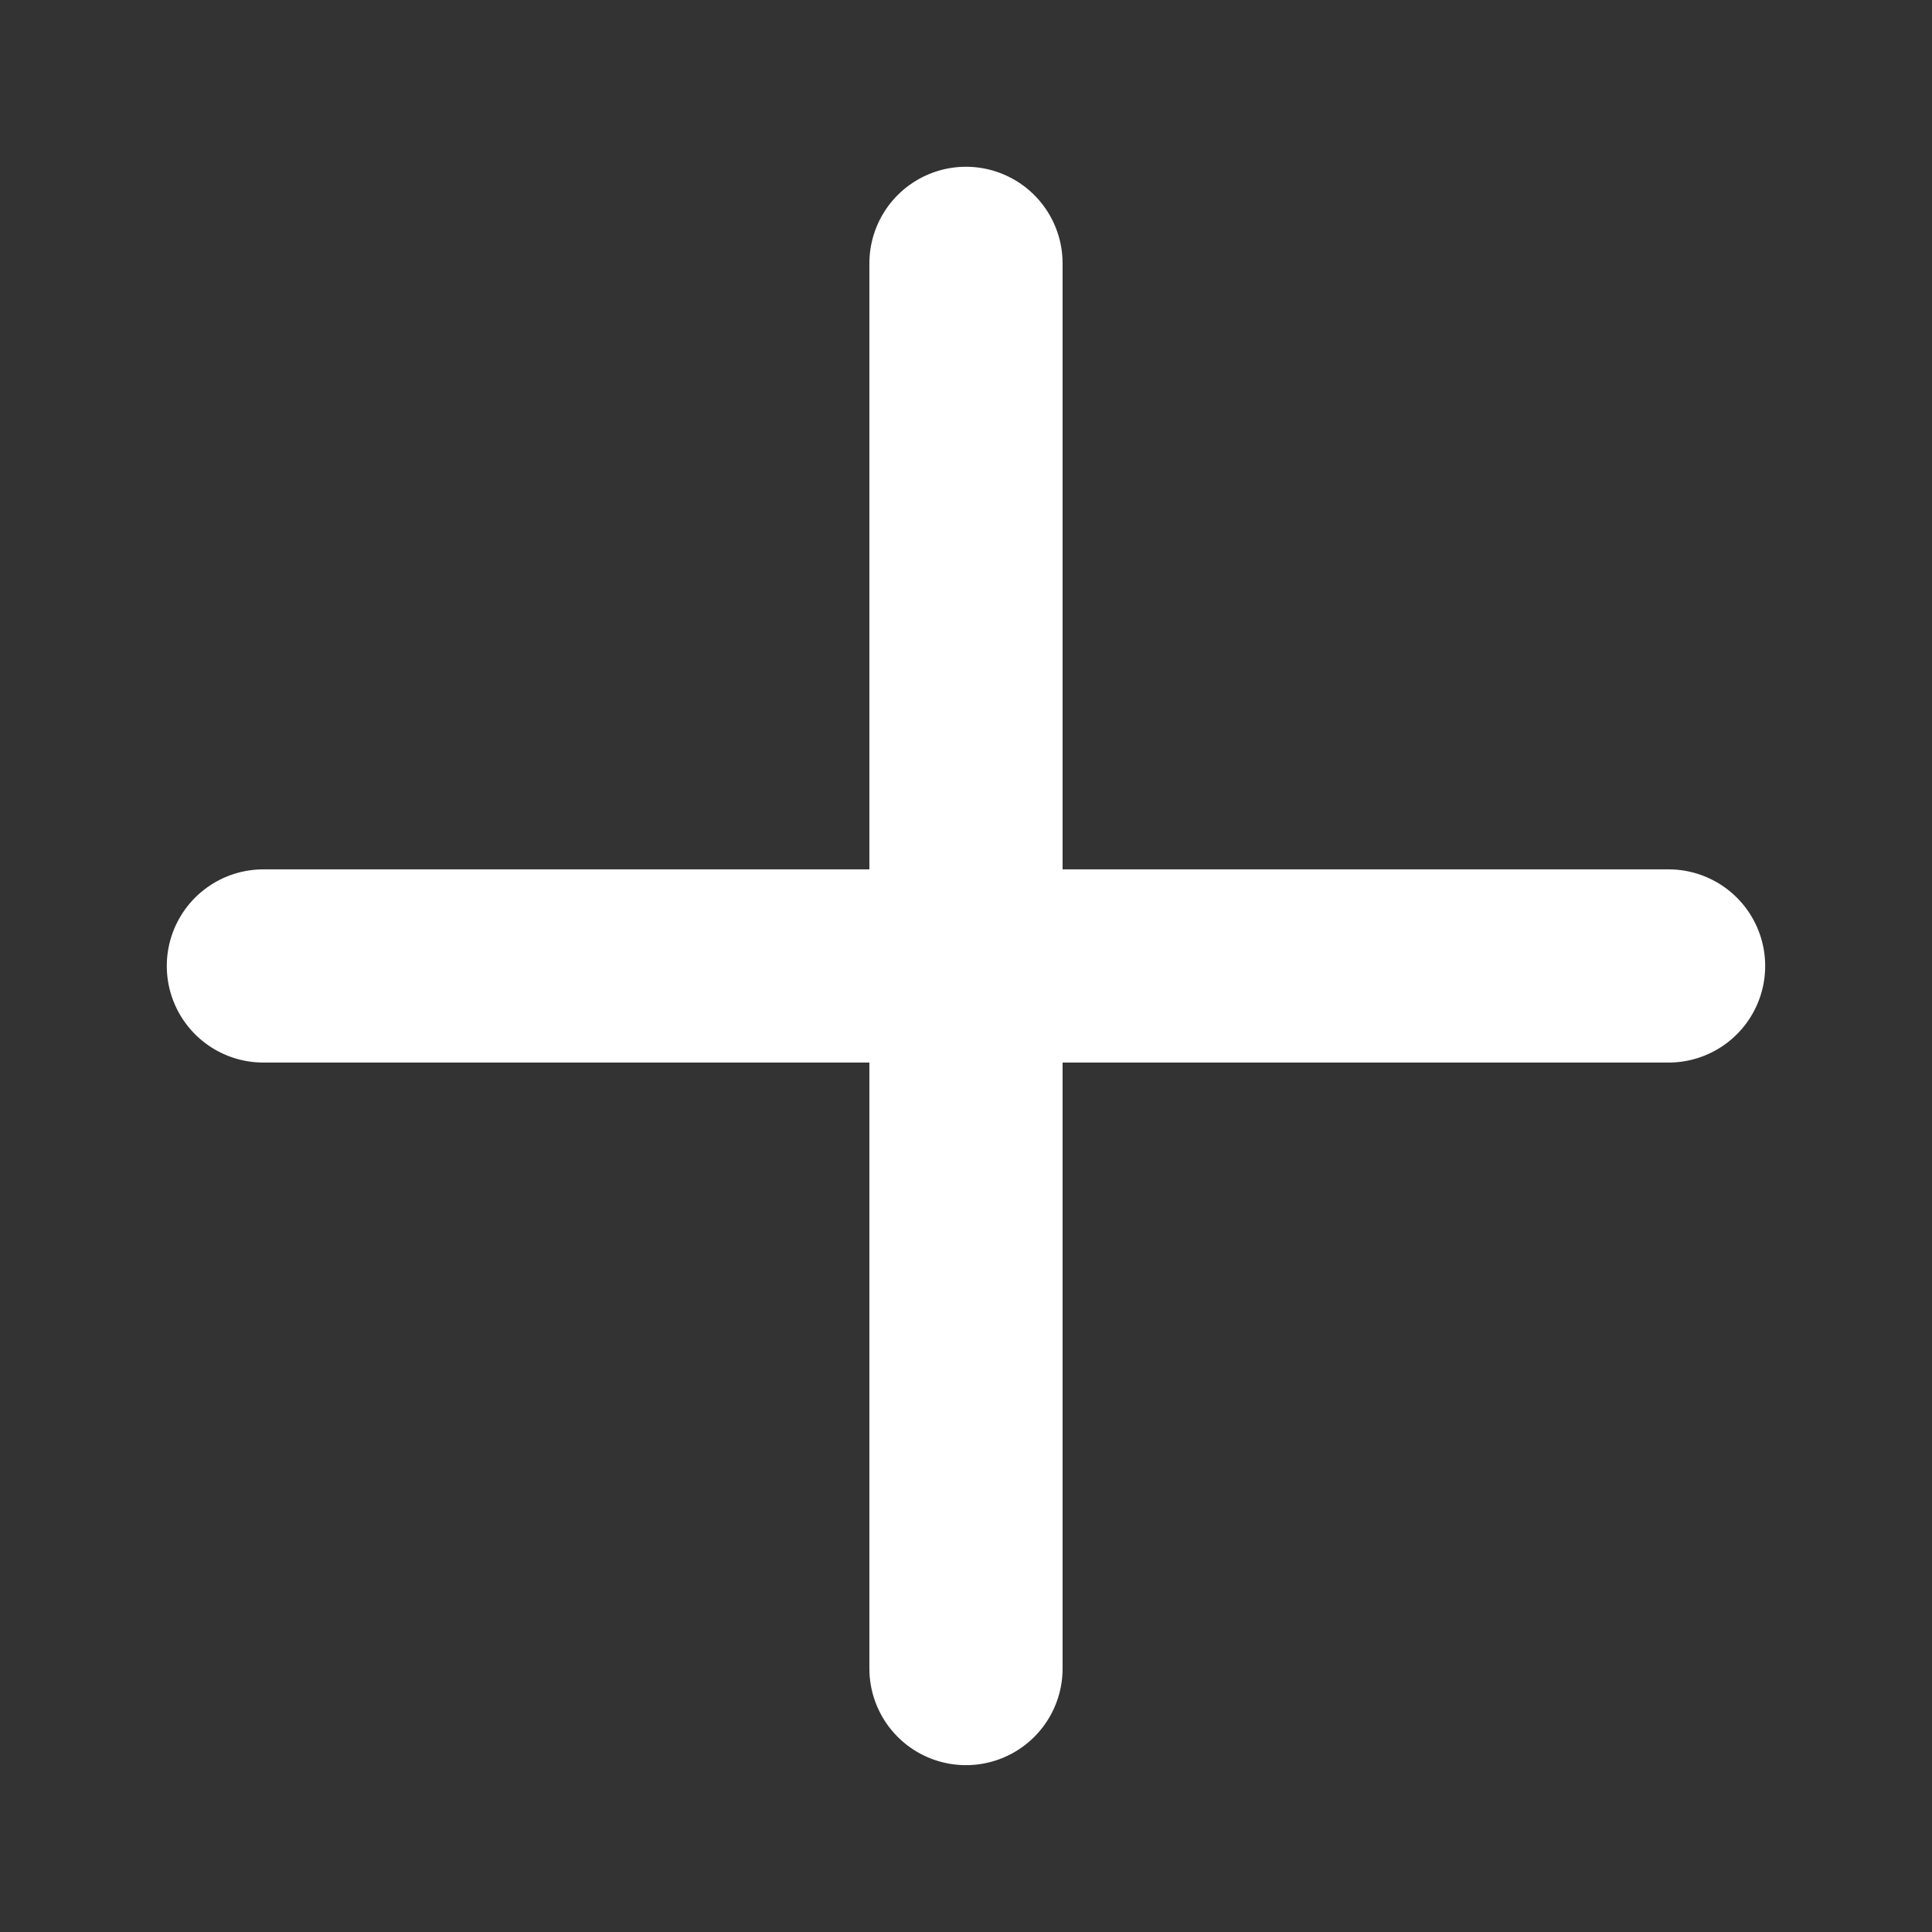 <svg xmlns="http://www.w3.org/2000/svg" xmlns:xlink="http://www.w3.org/1999/xlink" width="20" height="20" viewBox="0 0 20 20">
    <rect x="0" y="0" width="20" height="20" fill="#333333" stroke="none"/>
    <defs>
        <path id="289mt5y27a" d="M.673.118L.118.673c-.159.158-.156.41 0 .565L10.76 11.883c.157.157.41.156.566 0l.555-.556c.159-.158.156-.41 0-.565L1.24.117C1.16.04 1.059 0 .956 0 .854 0 .751.04.673.118z"/>
    </defs>
    <g fill="none" fill-rule="evenodd">
        <g>
            <g>
                <path d="M0 0H20V20H0z" transform="translate(-370 -163) translate(370 163)"/>
                <g>
                    <g transform="translate(-370 -163) translate(370 163) rotate(45 3.172 12.828)"/>
                    <path stroke="#ffffff" stroke-linecap="round" stroke-width="2" d="M.857.857L11.143 11.143M11.143.857L.857 11.143" transform="translate(-370 -163) translate(370 163) rotate(45 3.172 12.828)"/>
                </g>
            </g>
        </g>
    </g>
</svg>
